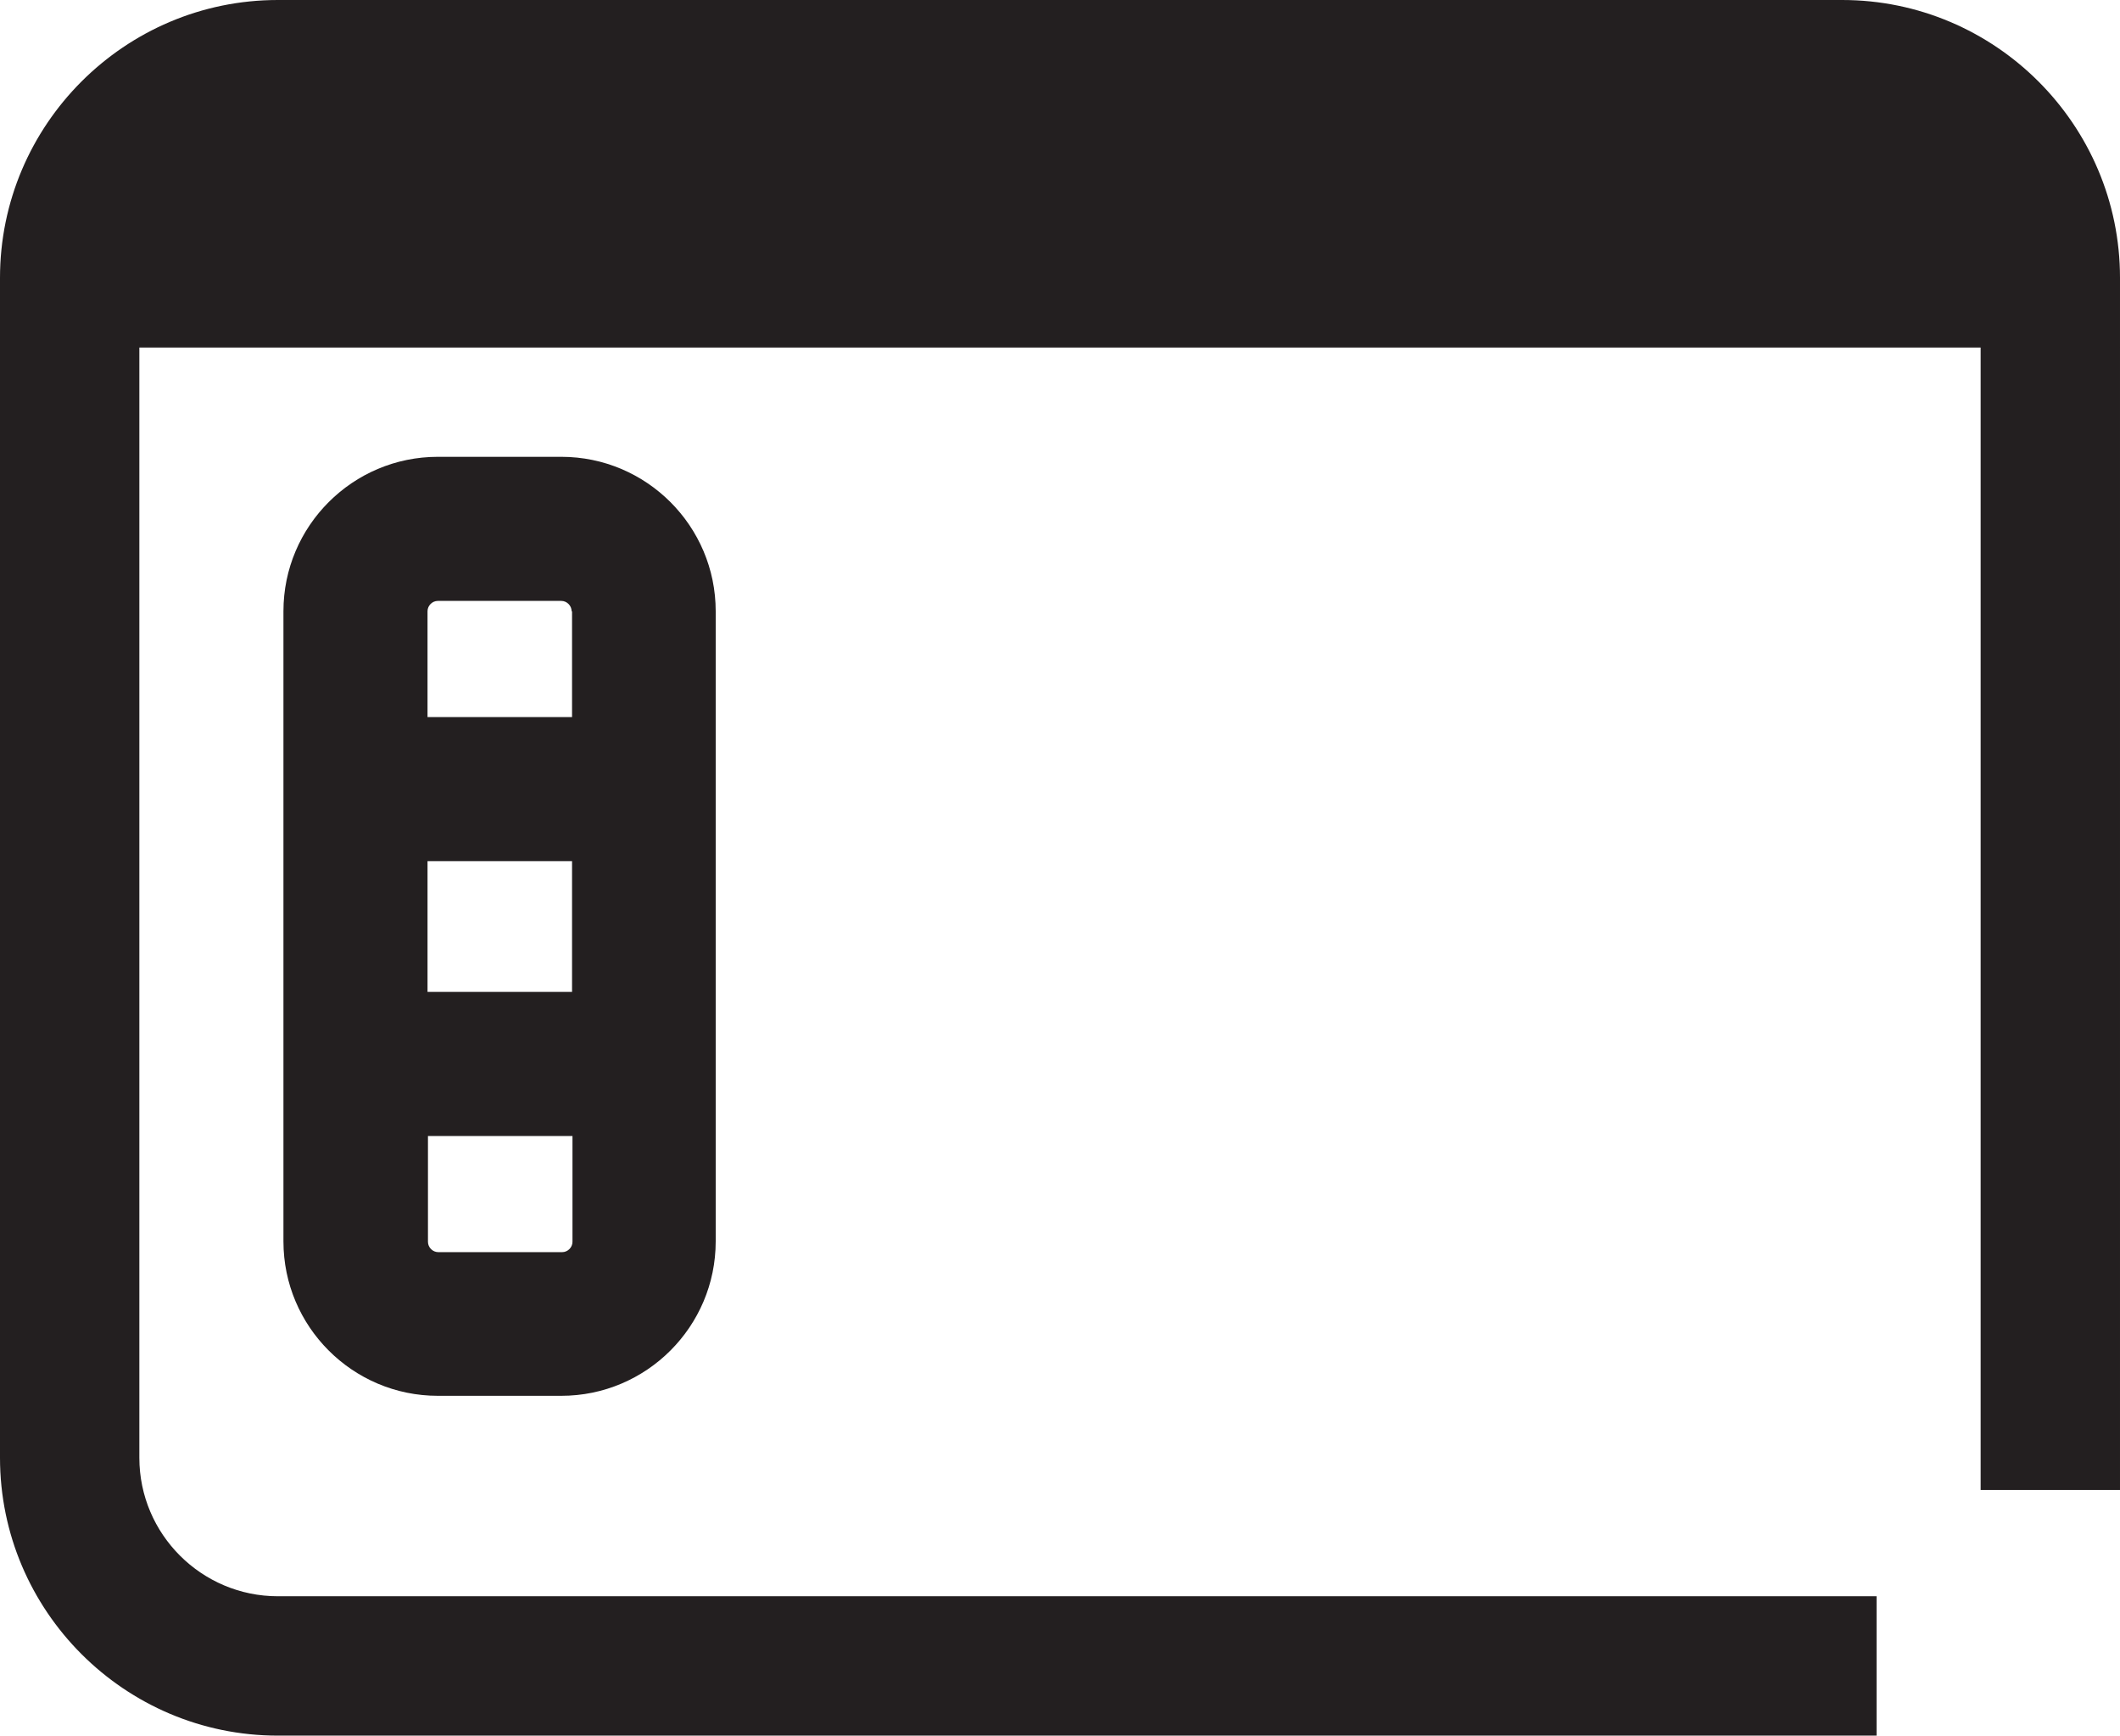 <?xml version="1.0" encoding="UTF-8"?><svg id="Layer_2" xmlns="http://www.w3.org/2000/svg" viewBox="0 0 49.29 40.35"><defs><style>.cls-1{fill:#231f20;}</style></defs><g id="Layer_1-2"><g><path class="cls-1" d="m42.83,0H6.46C2.9,0,0,2.9,0,6.46v27.43c0,3.56,2.9,6.46,6.46,6.46h37.17v-3.24H6.46c-1.77,0-3.22-1.44-3.22-3.22V8.08h42.81v26.56h3.24V6.46c0-3.56-2.9-6.46-6.46-6.46Z"/><path class="cls-1" d="m10.18,10.62c-1.98,0-3.59,1.61-3.59,3.59v14.65c0,1.98,1.61,3.59,3.59,3.59h2.87c1.98,0,3.59-1.61,3.59-3.59v-14.65c0-1.98-1.61-3.59-3.59-3.59h-2.87Zm-.24,9.4h3.36v3.04h-3.36v-3.04Zm3.12,9.09h-2.87c-.13,0-.24-.11-.24-.24v-2.46h3.36v2.46c0,.13-.11.24-.24.24Zm.24-14.9v2.46h-3.36v-2.46c0-.13.11-.24.24-.24h2.87c.13,0,.24.11.24.24Z"/></g></g></svg>